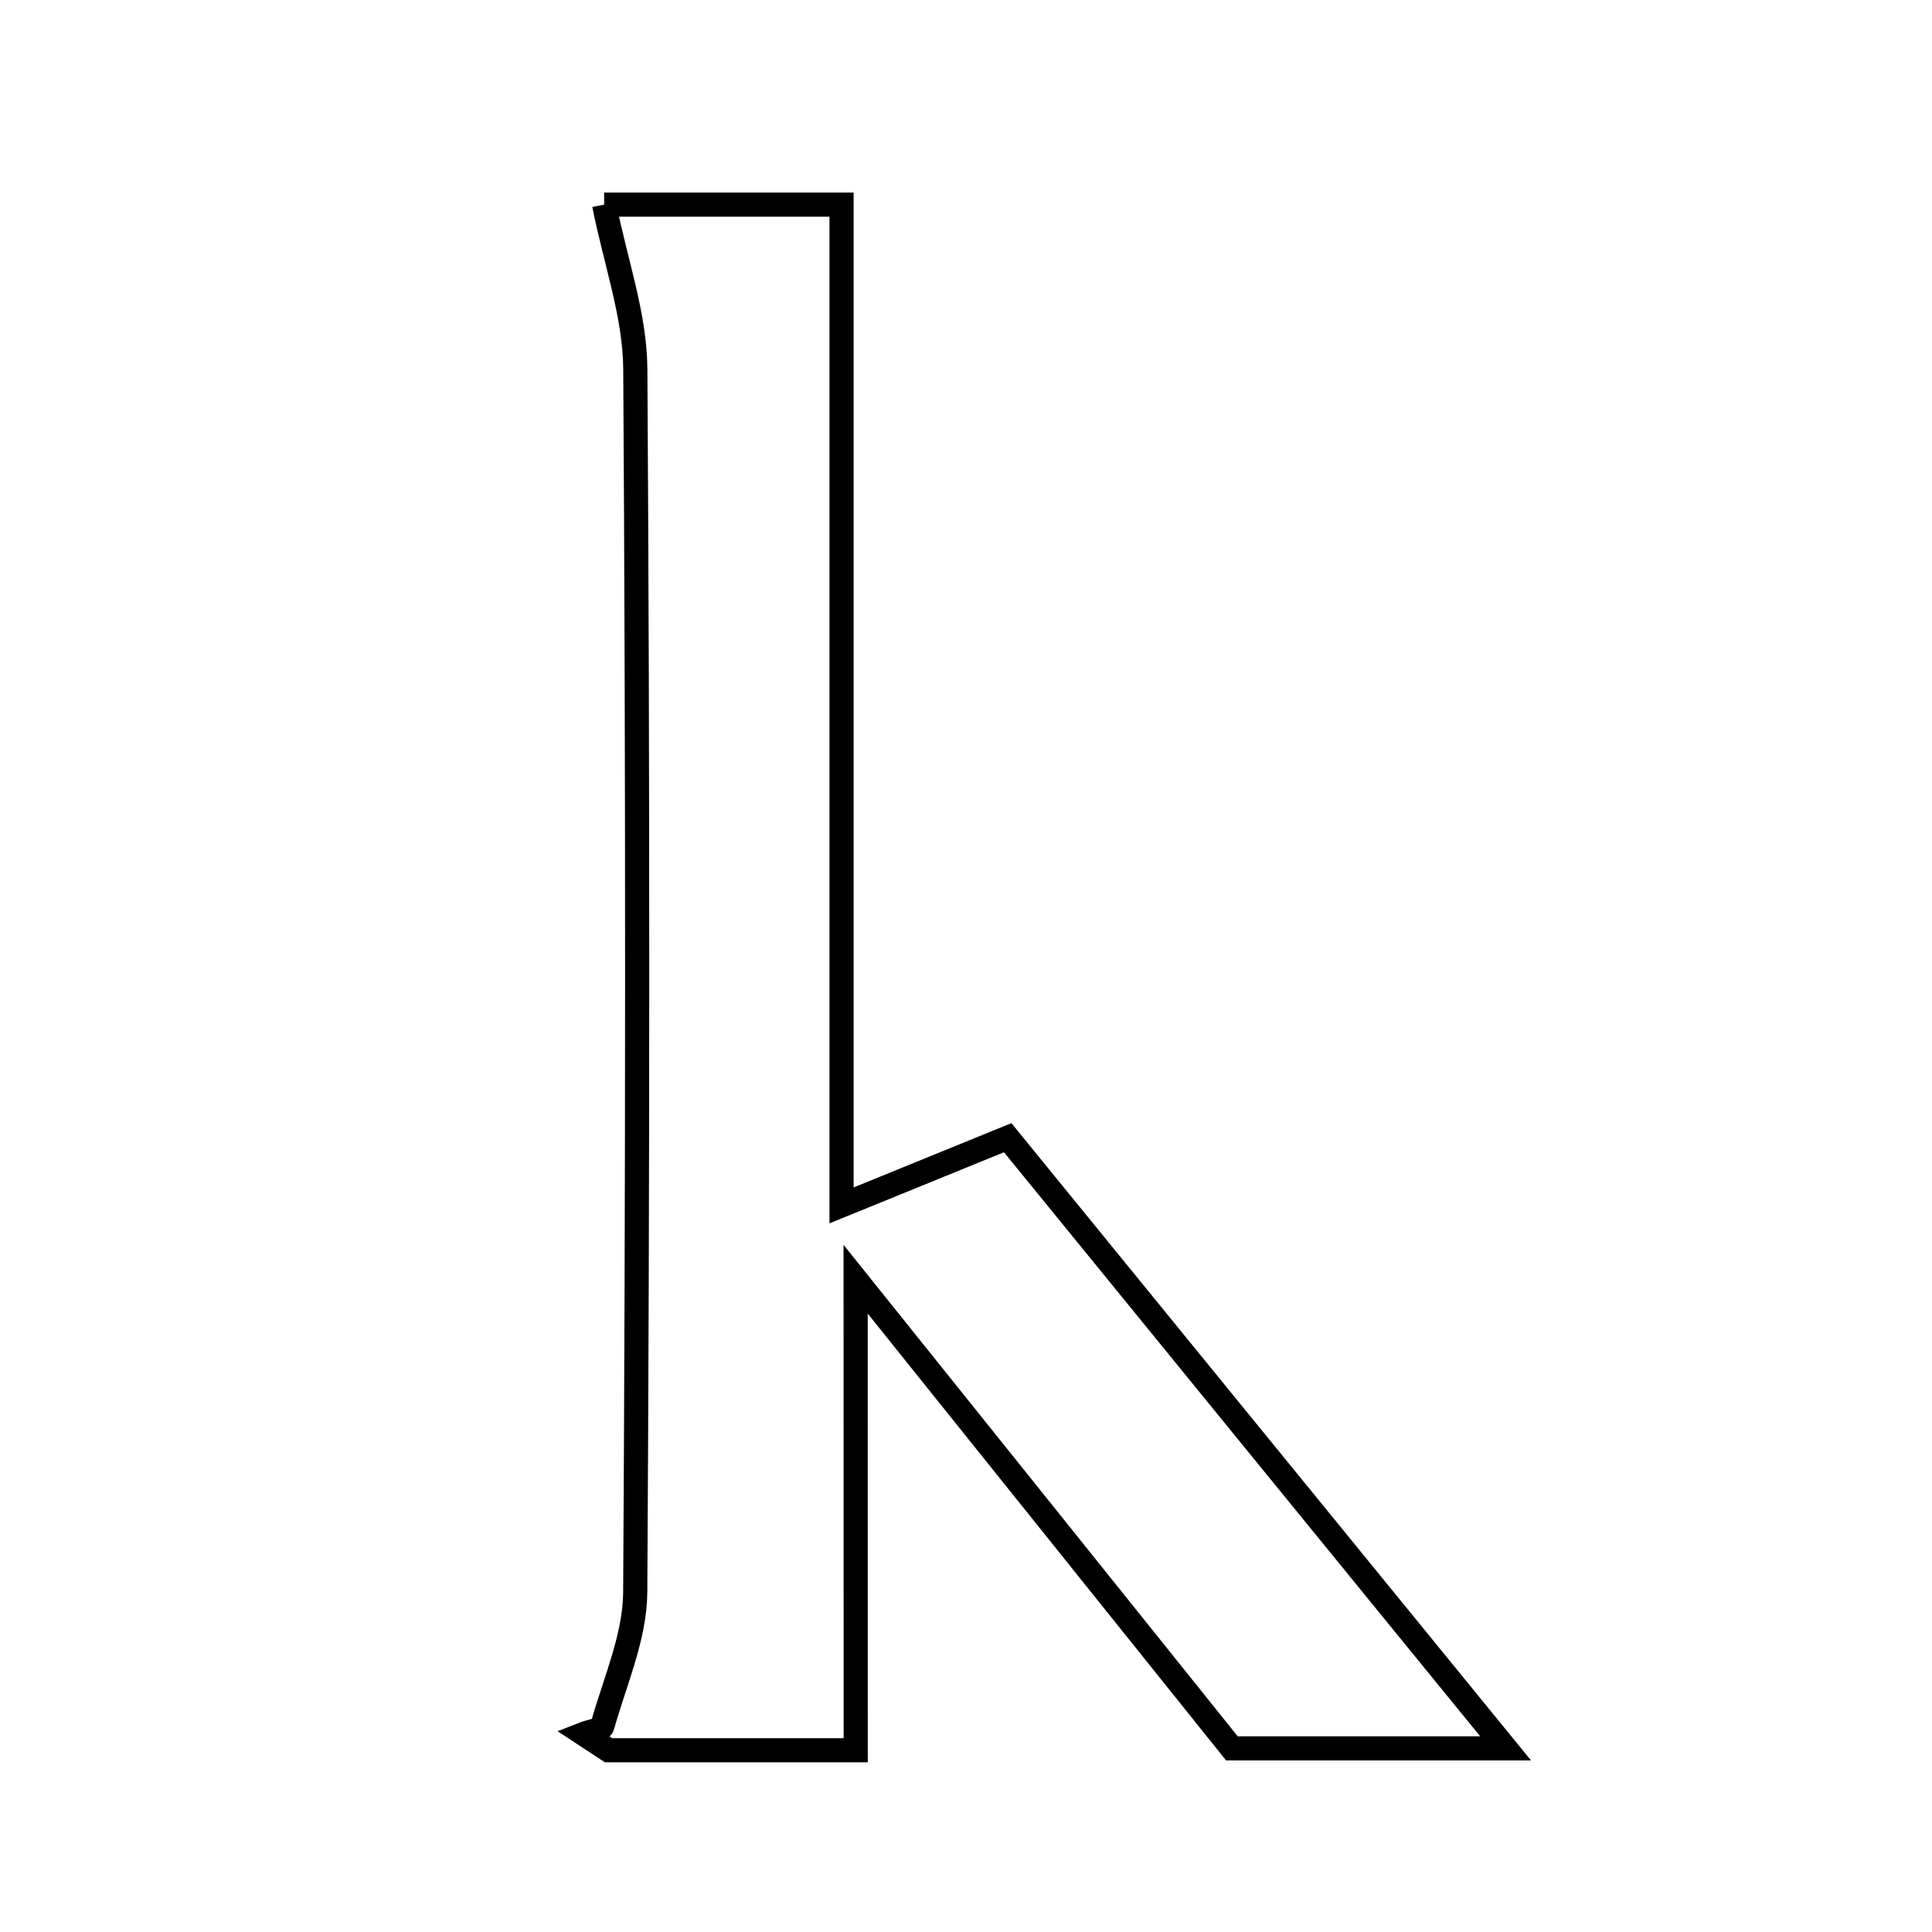 <svg xmlns="http://www.w3.org/2000/svg" viewBox="0.0 0.0 24.0 24.0" height="200px" width="200px"><path fill="none" stroke="black" stroke-width=".3" stroke-opacity="1.0"  filling="0" d="M7.505 2.542 C8.256 2.542 9.267 2.542 10.454 2.542 C10.454 6.67 10.454 10.664 10.454 14.974 C11.279 14.638 11.842 14.409 12.518 14.133 C14.517 16.585 16.546 19.075 18.703 21.719 C17.453 21.719 16.359 21.719 15.303 21.719 C13.871 19.934 12.437 18.145 10.629 15.891 C10.63 18.298 10.63 20.034 10.63 21.742 C9.466 21.742 8.429 21.742 7.559 21.742 C7.344 21.603 7.296 21.572 7.248 21.54 C7.329 21.508 7.468 21.492 7.483 21.442 C7.637 20.891 7.888 20.335 7.891 19.779 C7.922 14.714 7.924 9.648 7.892 4.583 C7.888 3.917 7.646 3.253 7.505 2.542"></path></svg>